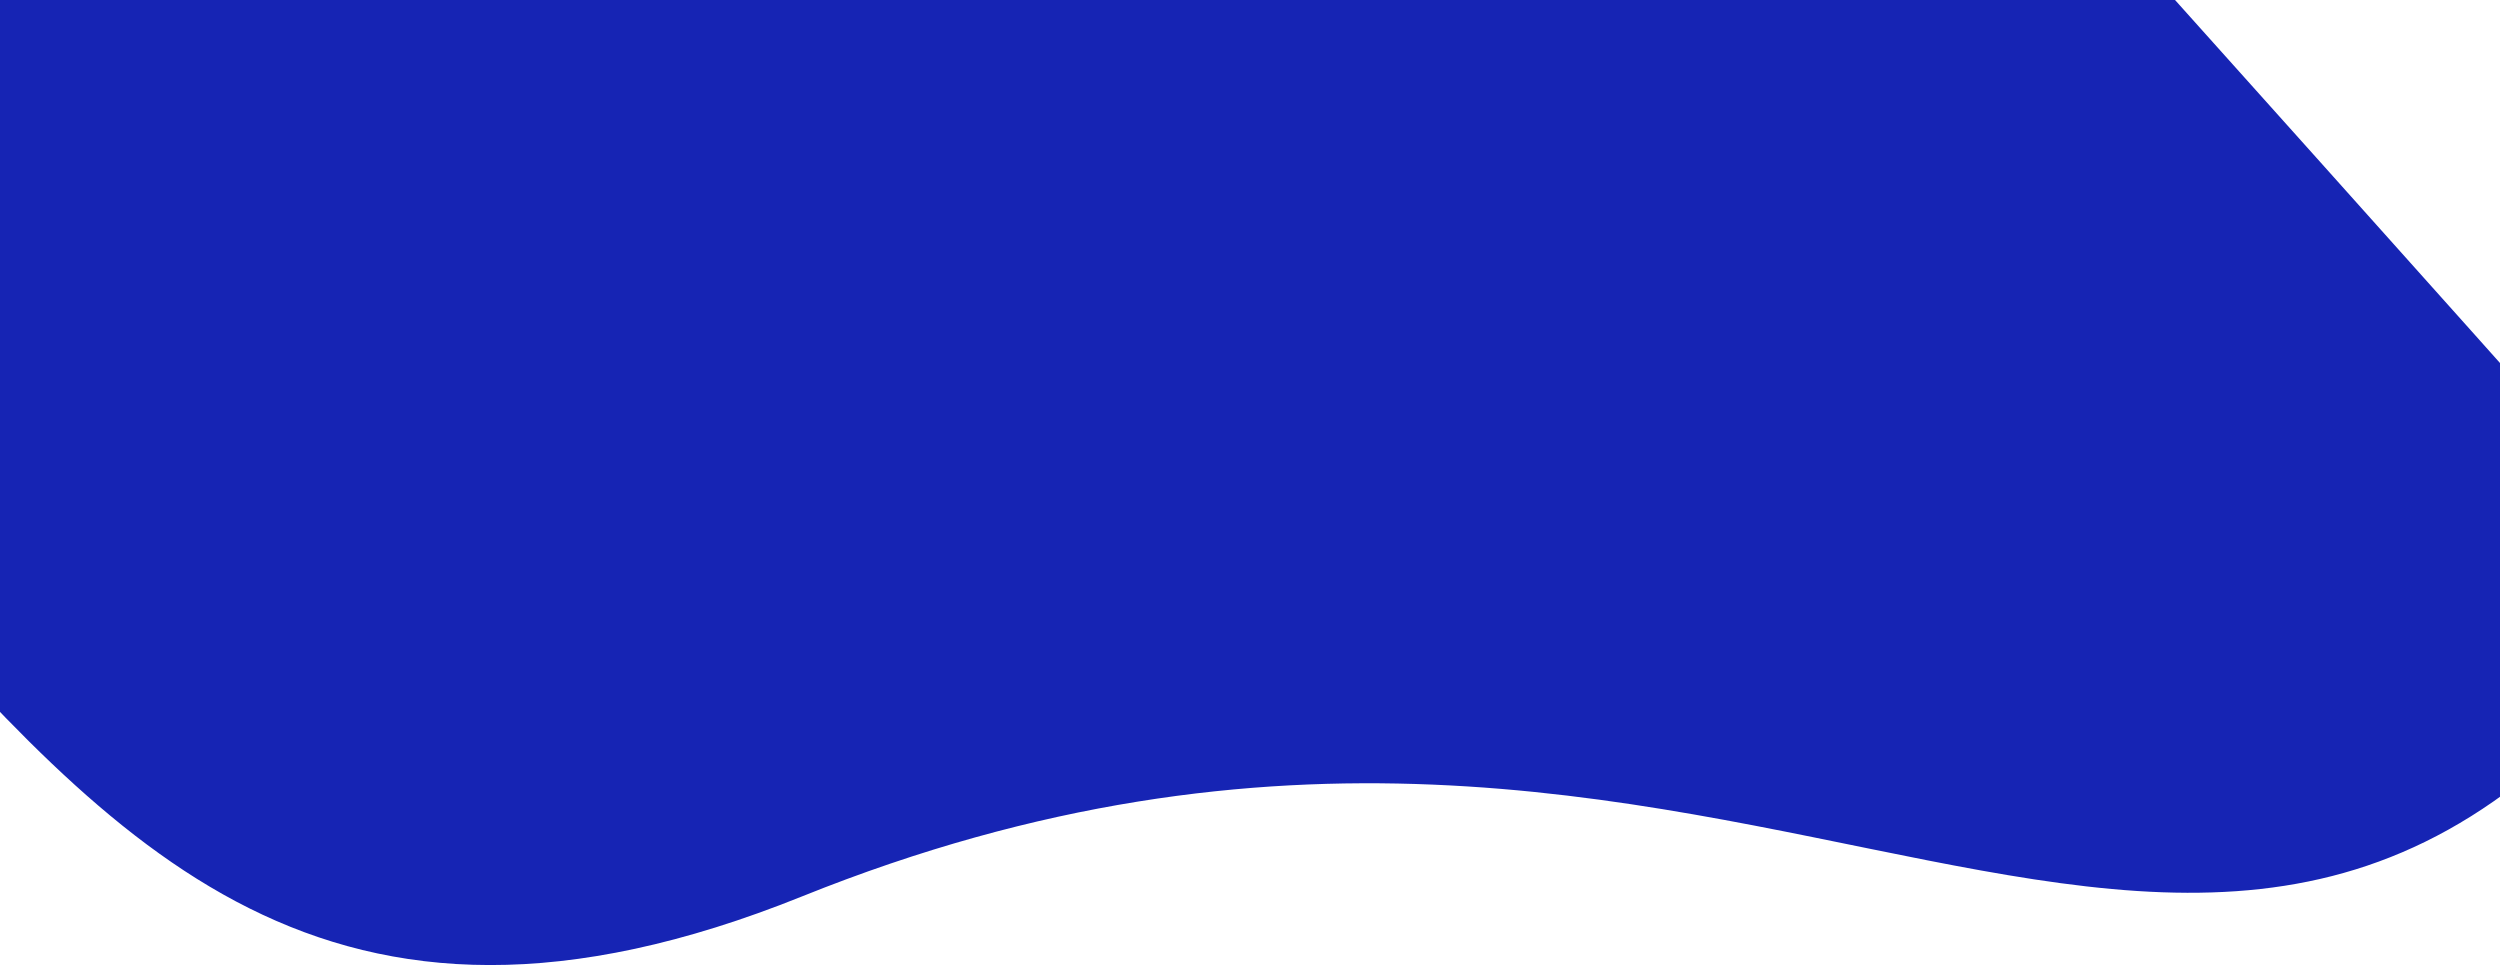 <svg width="1440" height="556" viewBox="0 0 1440 556" fill="none" xmlns="http://www.w3.org/2000/svg">
<path d="M-1107.94 -237.94C-1107.94 -237.94 -1155.01 -205.896 -1232.84 -148.279C-1224.35 -39.621 -1122.1 52.248 -739.01 19.107C-21.615 -42.956 -87.178 737.342 461.99 516.325C1011.16 295.309 1276.15 741.434 1553.62 337.142C1540.36 318.677 200.363 -1172.53 200.363 -1172.53L-216.591 -876.109L-345.589 -782.376L-715.174 -517.886L-960.678 -343.746L-1107.94 -237.94Z" fill="#1624B4"/>
</svg>
